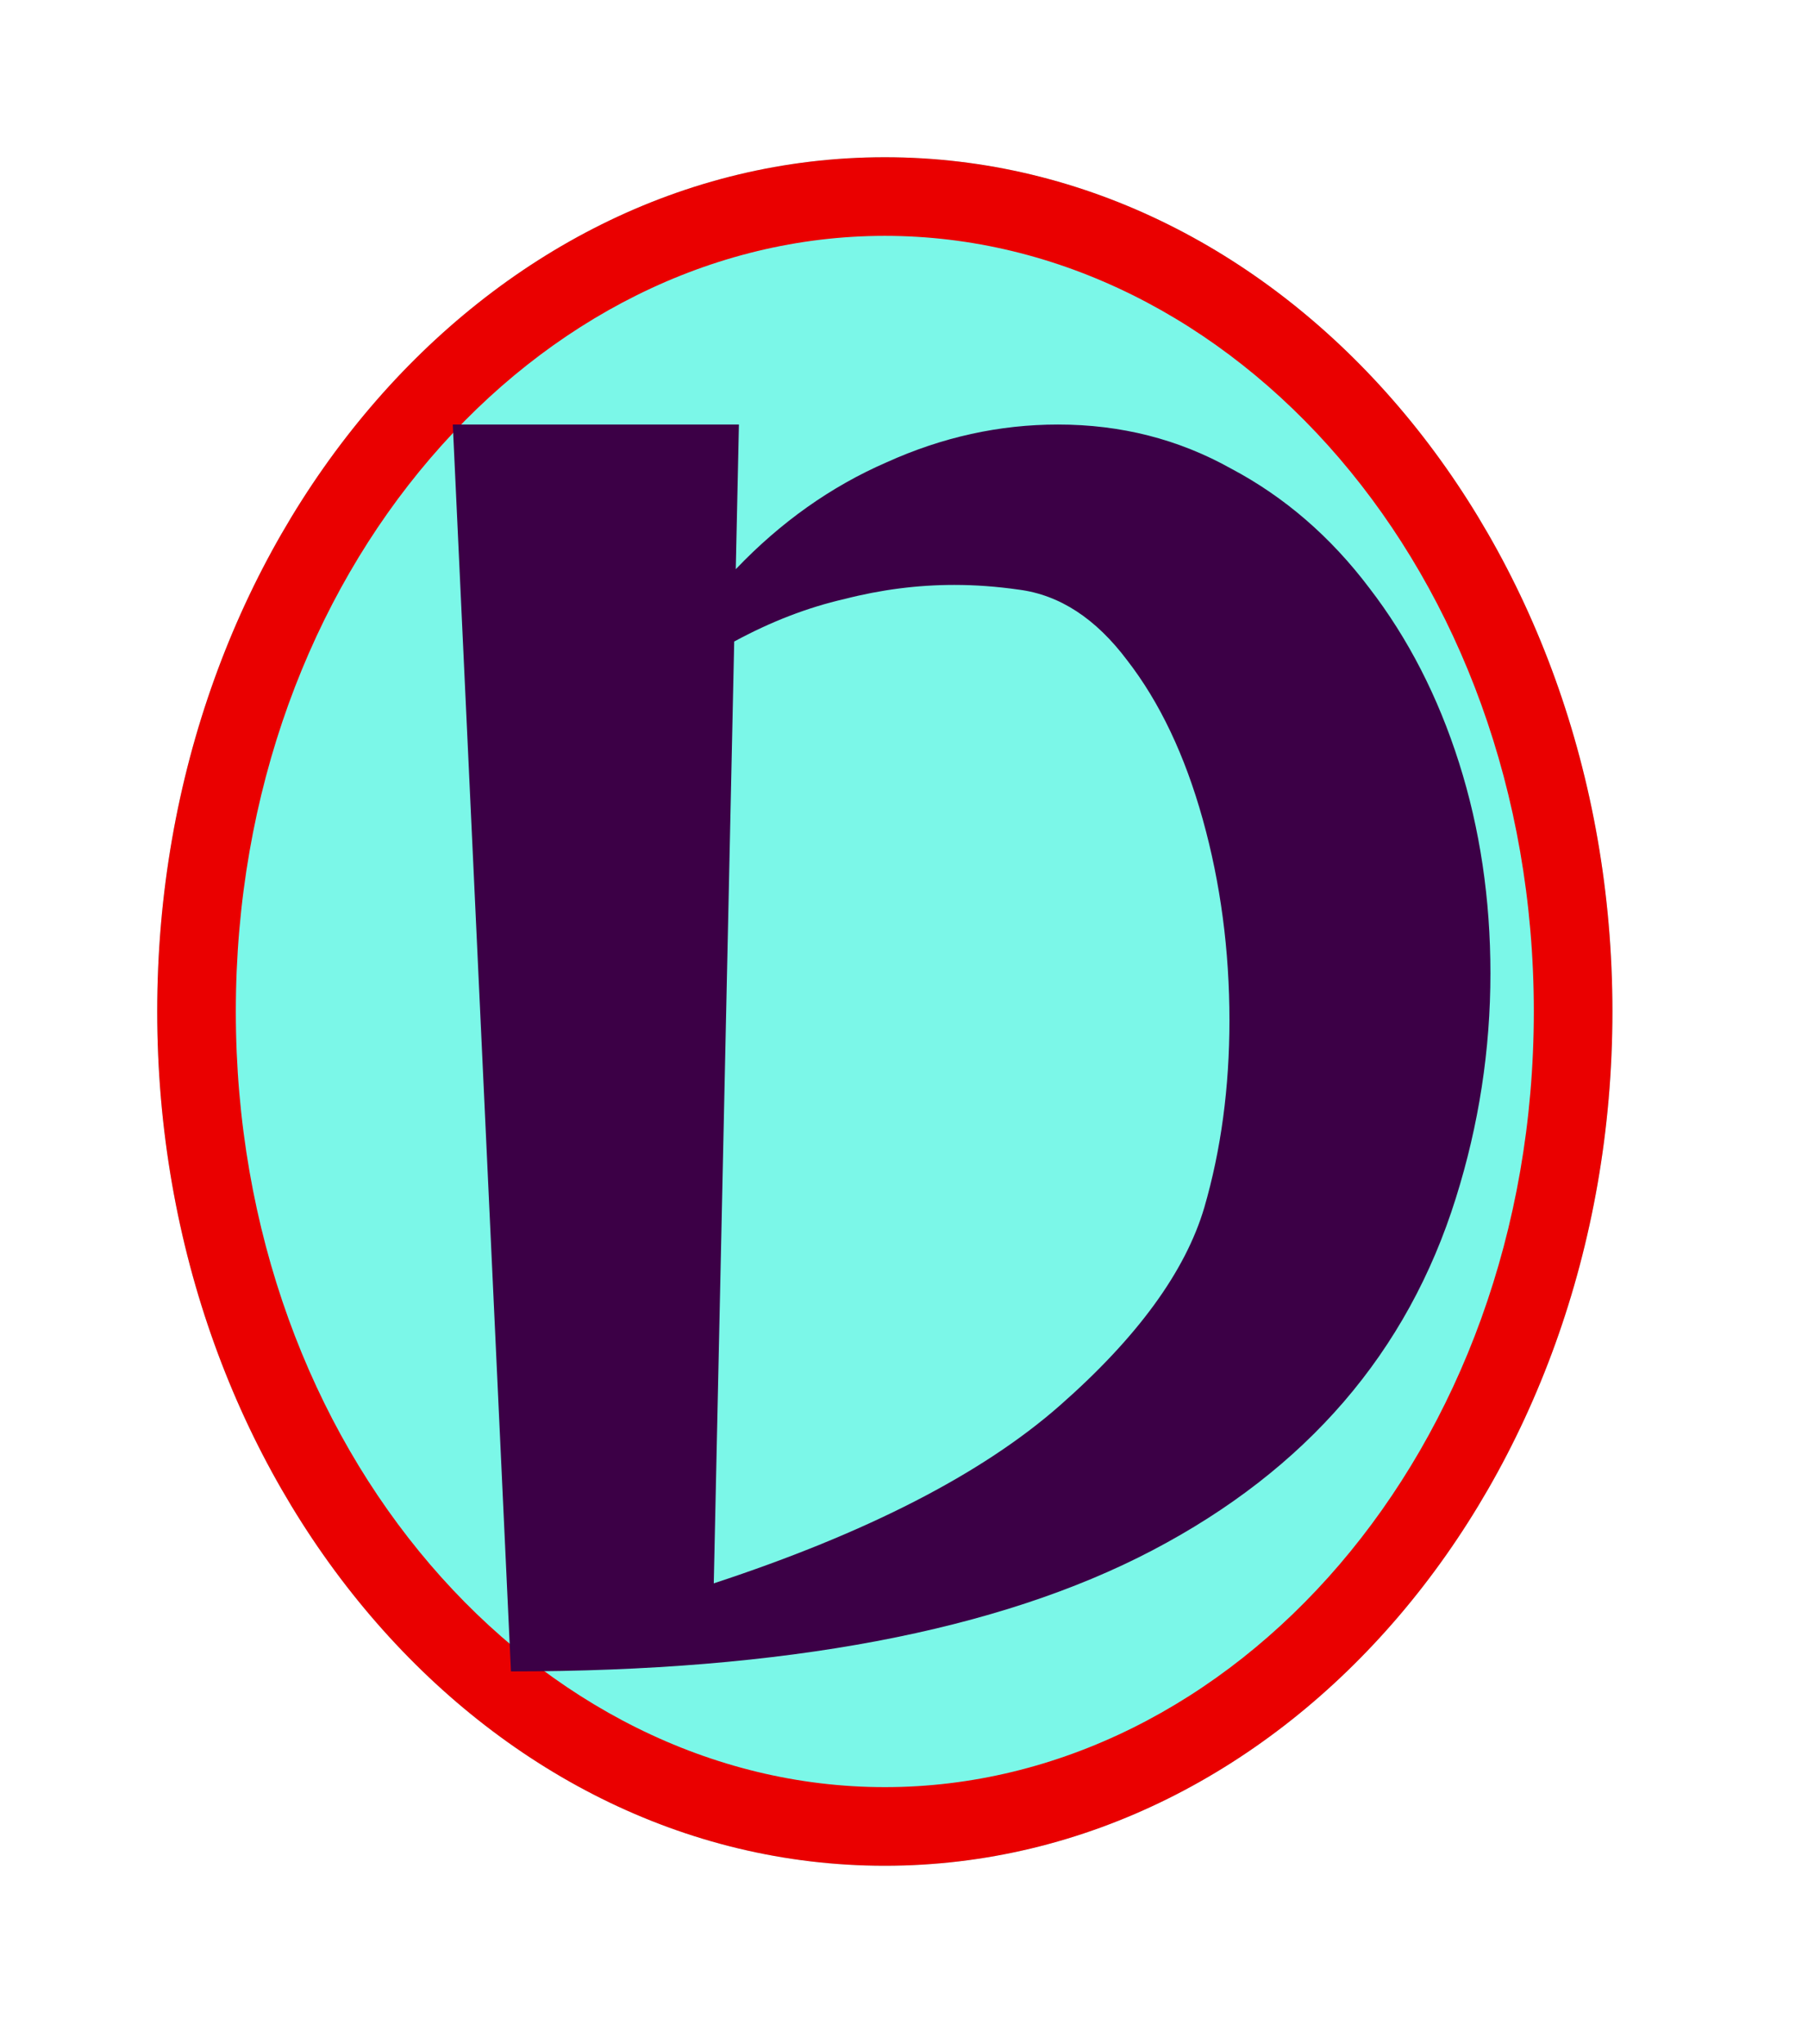 <svg width="23" height="26" viewBox="0 0 23 26" fill="none" xmlns="http://www.w3.org/2000/svg">
<g filter="url(#filter0_f_19_1393)">
<path d="M20.512 12.866C20.512 18.867 16.368 23.732 11.256 23.732C6.144 23.732 2 18.867 2 12.866C2 6.865 6.144 2 11.256 2C16.368 2 20.512 6.865 20.512 12.866Z" fill="#7BF7E8"/>
</g>
<g filter="url(#filter1_f_19_1393)">
<path fill-rule="evenodd" clip-rule="evenodd" d="M11.256 22.732C15.671 22.732 19.512 18.471 19.512 12.866C19.512 7.261 15.671 3 11.256 3C6.841 3 3 7.261 3 12.866C3 18.471 6.841 22.732 11.256 22.732ZM11.256 23.732C16.368 23.732 20.512 18.867 20.512 12.866C20.512 6.865 16.368 2 11.256 2C6.144 2 2 6.865 2 12.866C2 18.867 6.144 23.732 11.256 23.732Z" fill="#EA0000"/>
</g>
<path d="M5.76 5.4H9.4L9.36 7.24C9.933 6.64 10.573 6.187 11.28 5.88C11.987 5.56 12.713 5.4 13.46 5.4C14.26 5.4 14.993 5.587 15.66 5.96C16.34 6.32 16.927 6.827 17.42 7.48C17.913 8.12 18.293 8.86 18.56 9.7C18.827 10.54 18.96 11.433 18.96 12.38C18.96 13.353 18.813 14.307 18.52 15.24C17.907 17.2 16.62 18.693 14.66 19.72C12.7 20.747 9.98 21.26 6.5 21.26L5.76 5.4ZM9.08 20.14C11.027 19.5 12.493 18.747 13.48 17.88C14.467 17.013 15.08 16.173 15.32 15.36C15.533 14.627 15.64 13.833 15.64 12.98C15.64 12.087 15.527 11.233 15.3 10.42C15.073 9.607 14.753 8.933 14.34 8.4C13.94 7.867 13.48 7.567 12.96 7.5C12.68 7.46 12.407 7.44 12.14 7.44C11.673 7.44 11.207 7.5 10.74 7.62C10.273 7.727 9.807 7.907 9.34 8.16L9.08 20.14Z" fill="#3C0046"/>
<defs>
<filter id="filter0_f_19_1393" x="0" y="0" width="22.512" height="25.732" filterUnits="userSpaceOnUse" color-interpolation-filters="sRGB">
<feFlood flood-opacity="0" result="BackgroundImageFix"/>
<feBlend mode="normal" in="SourceGraphic" in2="BackgroundImageFix" result="shape"/>
<feGaussianBlur stdDeviation="1" result="effect1_foregroundBlur_19_1393"/>
</filter>
<filter id="filter1_f_19_1393" x="0" y="0" width="22.512" height="25.732" filterUnits="userSpaceOnUse" color-interpolation-filters="sRGB">
<feFlood flood-opacity="0" result="BackgroundImageFix"/>
<feBlend mode="normal" in="SourceGraphic" in2="BackgroundImageFix" result="shape"/>
<feGaussianBlur stdDeviation="1" result="effect1_foregroundBlur_19_1393"/>
</filter>
</defs>
</svg>
